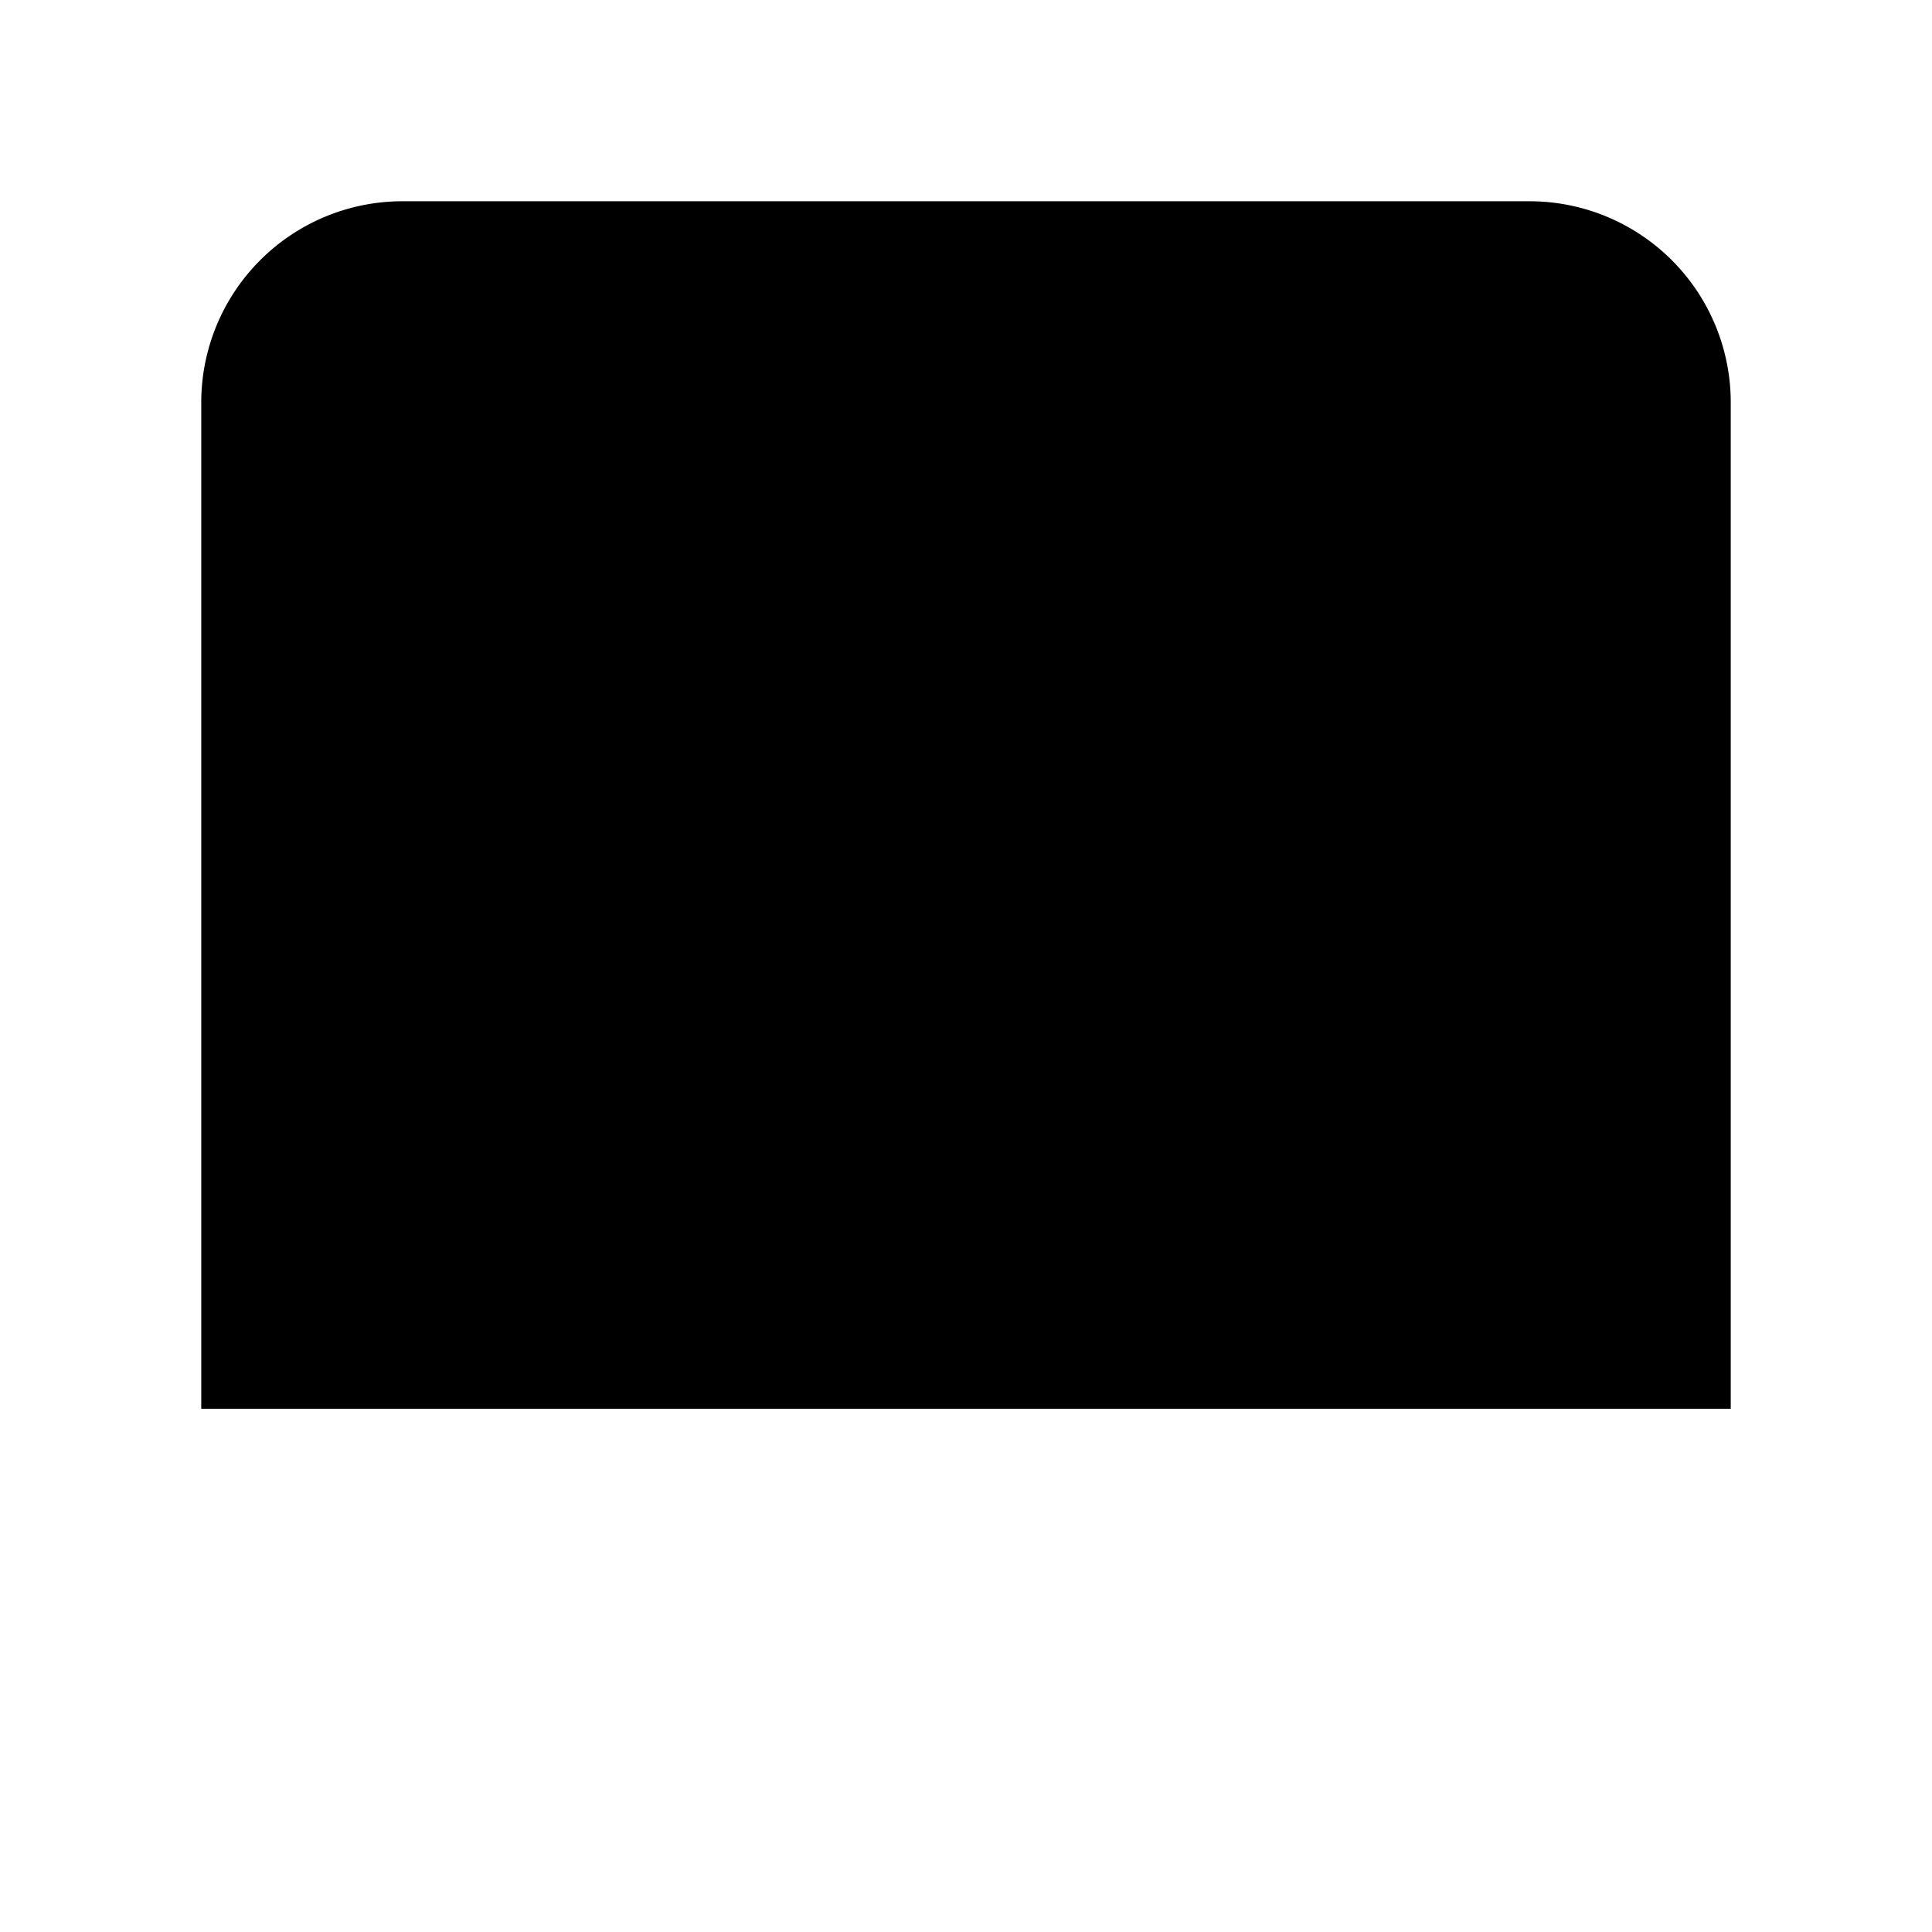<svg xmlns="http://www.w3.org/2000/svg" viewBox="0 0 24 24"><path d="M21.5 17.5h-19V5A2.5 2.5 0 015 2.5h14A2.5 2.5 0 0121.5 5v12.5zM0 21.5h24"/><path d="M8.5 7.57v4.78c0 .86.93 1.4 1.68.98l5.01-2.81c.42-.23.42-.84 0-1.07l-5.07-2.84c-.73-.4-1.62.13-1.62.96z"/></svg>